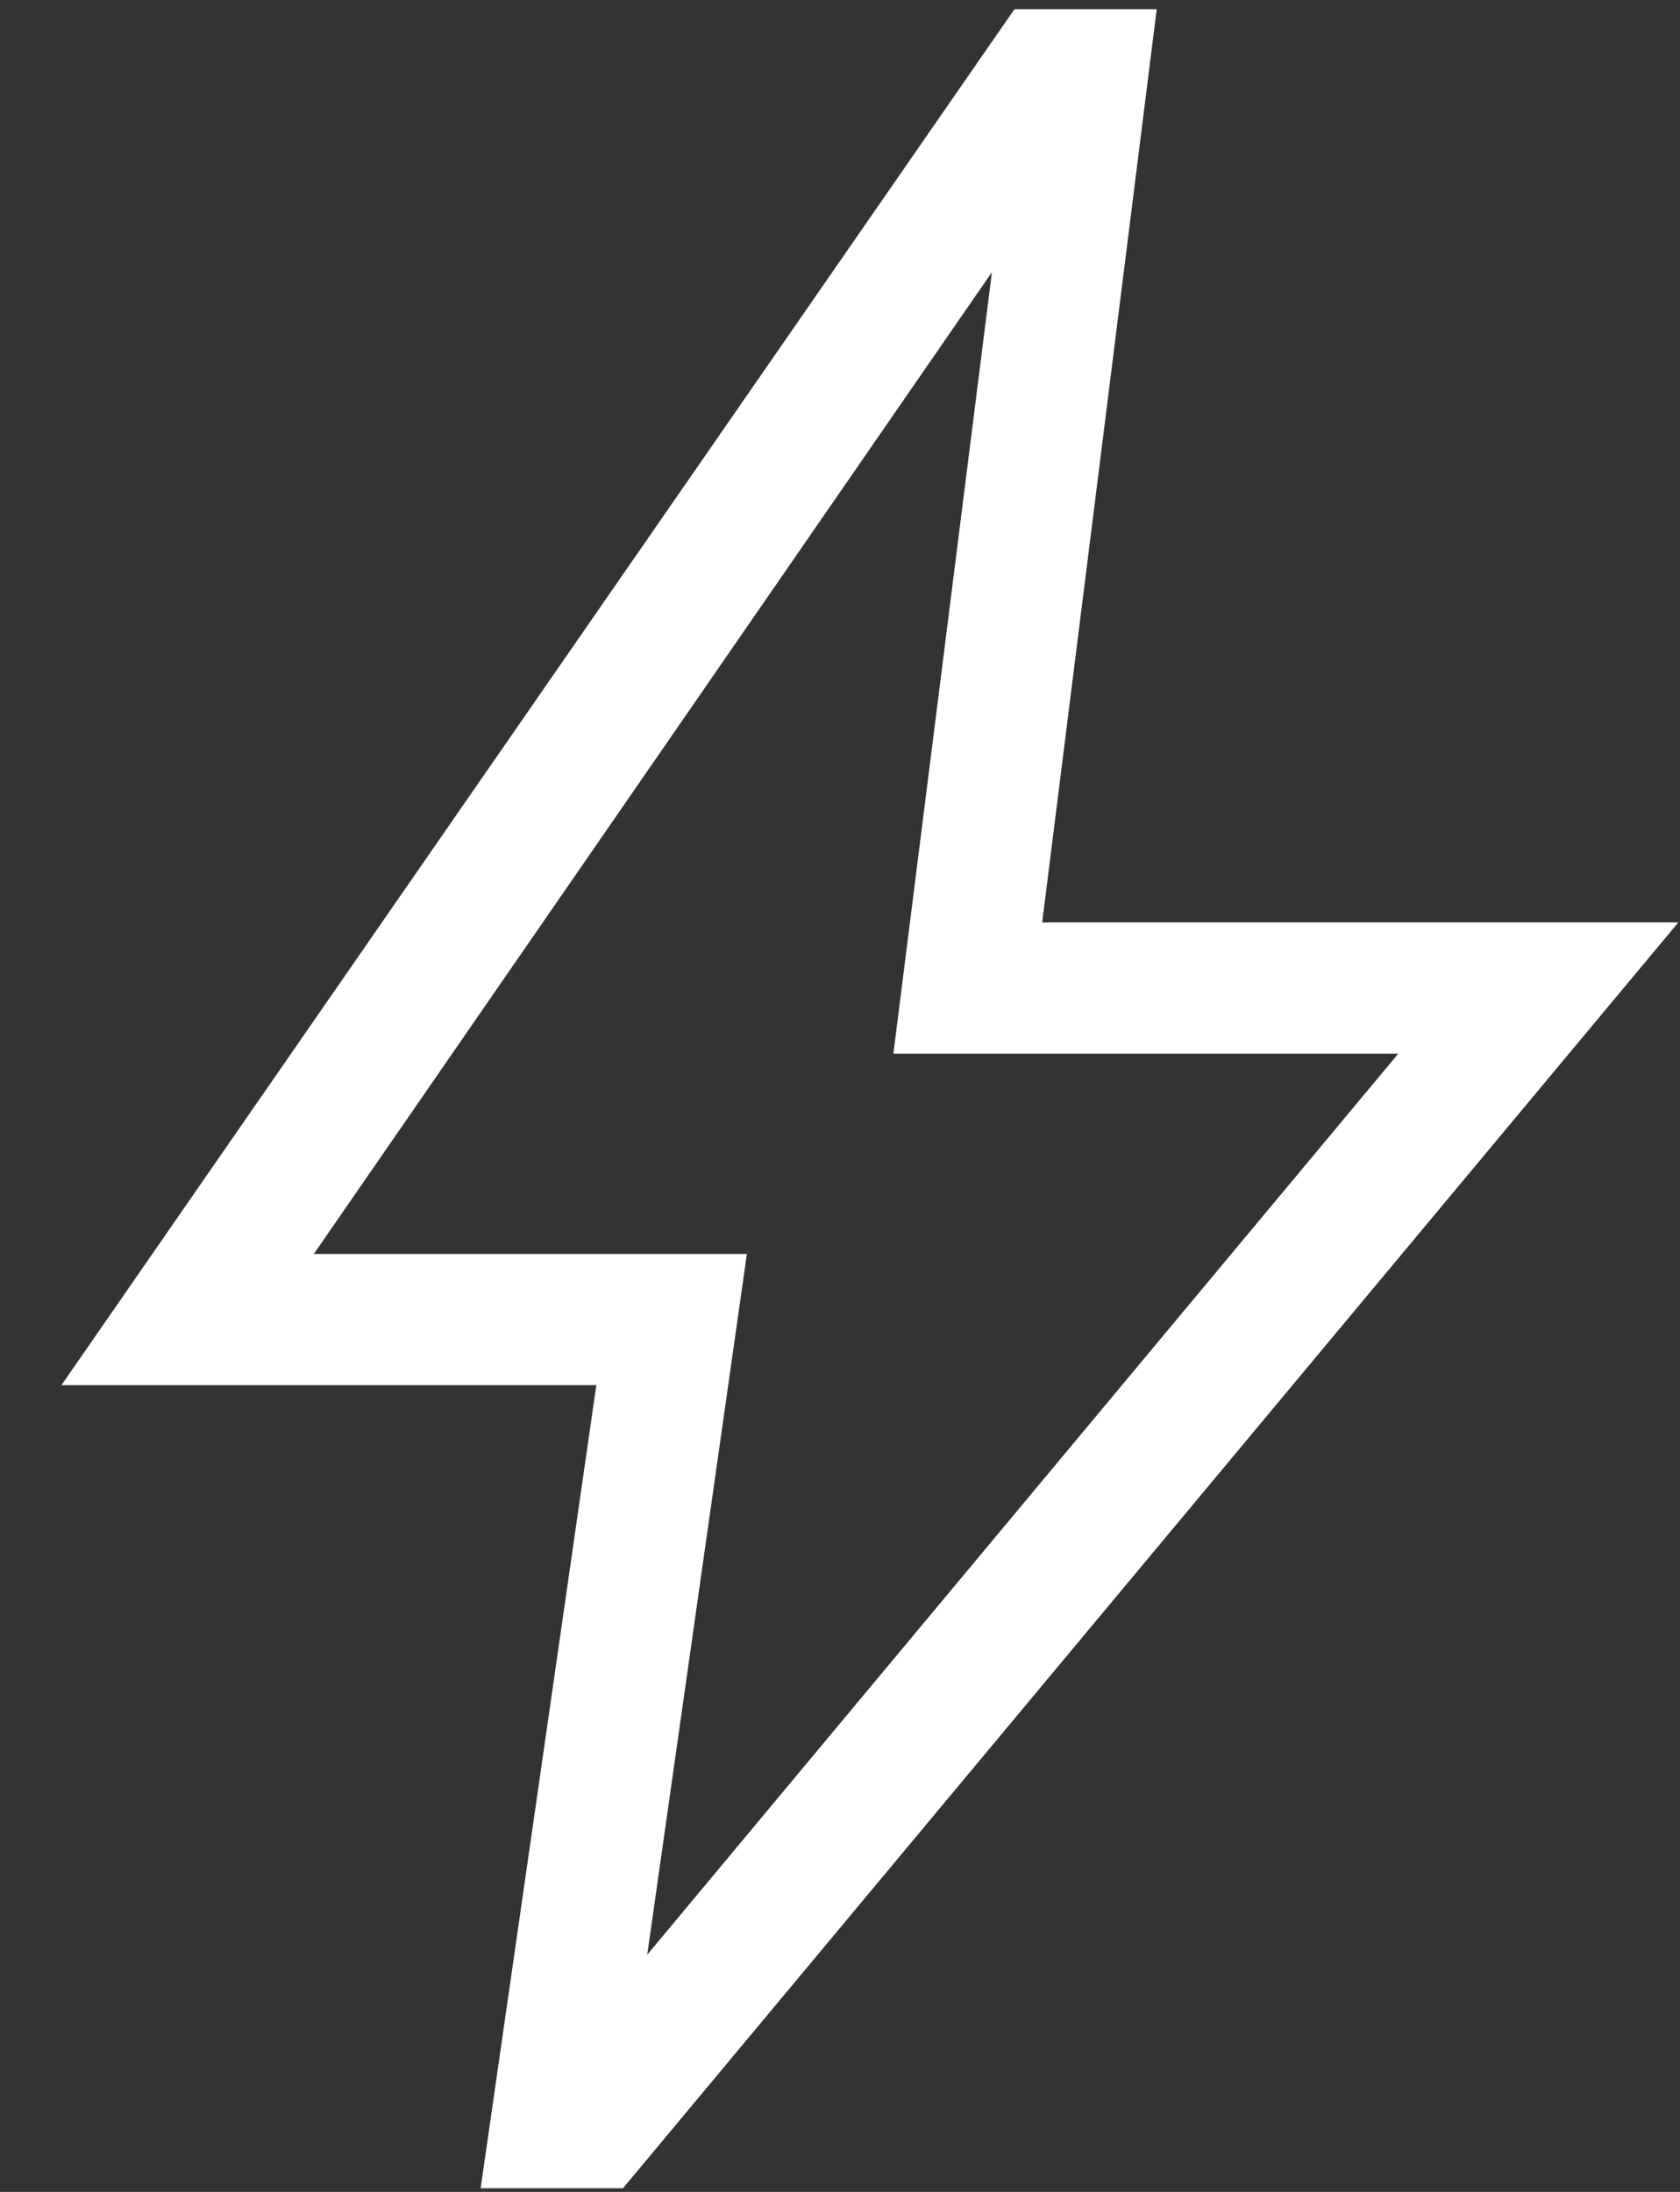 <svg width="23" height="30" viewBox="0 0 23 30" fill="none" xmlns="http://www.w3.org/2000/svg">
<rect x="0" y="0" width="23" height="30" fill="#333333" stroke="none"/>
<path d="M8.861 26.753L19.143 14.421H12.231L13.58 3.725L4.297 17.162H10.225L8.861 26.753ZM6.58 29.95L8.164 18.958H0.841L13.888 0.126H15.836L14.268 12.625H22.977L8.529 29.95H6.58Z" fill="white"/>
</svg>
